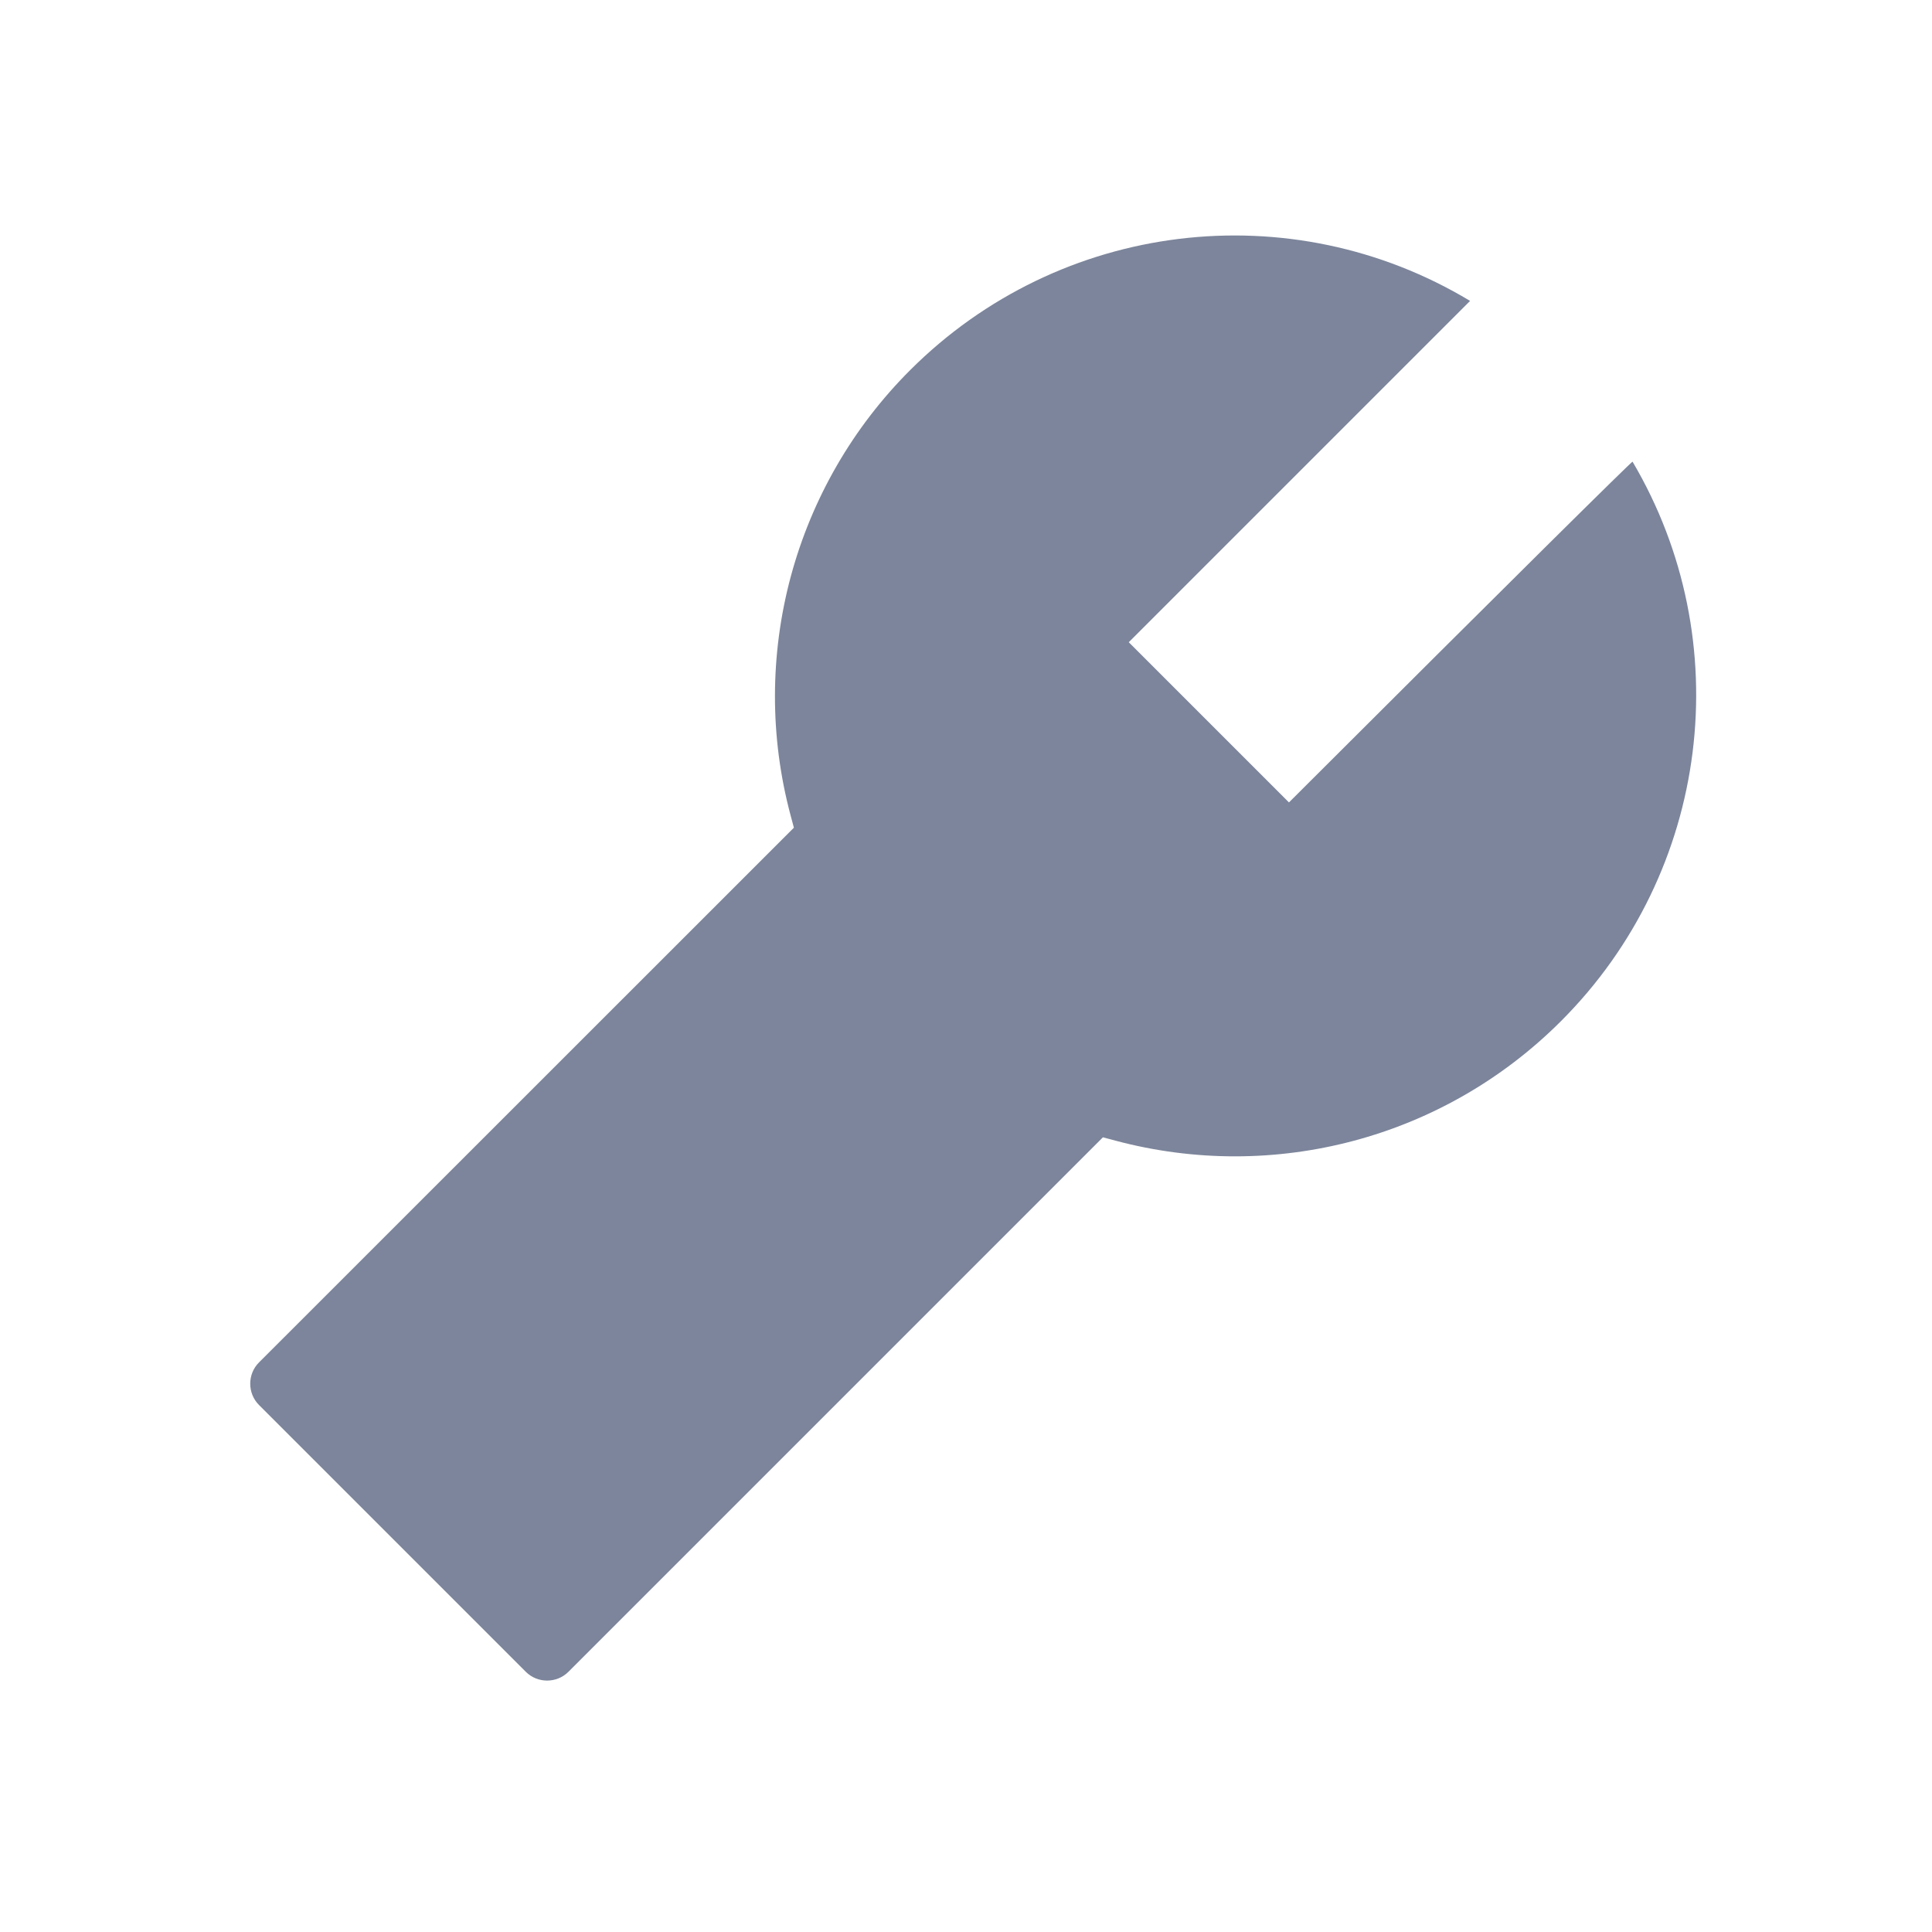<svg width="24" height="24" viewBox="0 0 24 24" fill="none" xmlns="http://www.w3.org/2000/svg">
<path d="M20.28 5.735C20.273 5.728 18.848 7.136 16.012 9.968L14.022 7.978L18.262 3.738C16.031 2.395 13.165 2.74 11.306 4.598C10.595 5.308 10.084 6.193 9.823 7.163C9.563 8.133 9.561 9.154 9.82 10.125L9.862 10.282L3.218 16.924C3.072 17.069 3.072 17.308 3.218 17.454L6.532 20.768C6.677 20.913 6.916 20.913 7.061 20.768L13.701 14.128L13.858 14.17C15.82 14.693 17.927 14.149 19.39 12.686C21.25 10.828 21.595 7.961 20.28 5.735V5.735Z" fill="#7C859B"/>
</svg>
